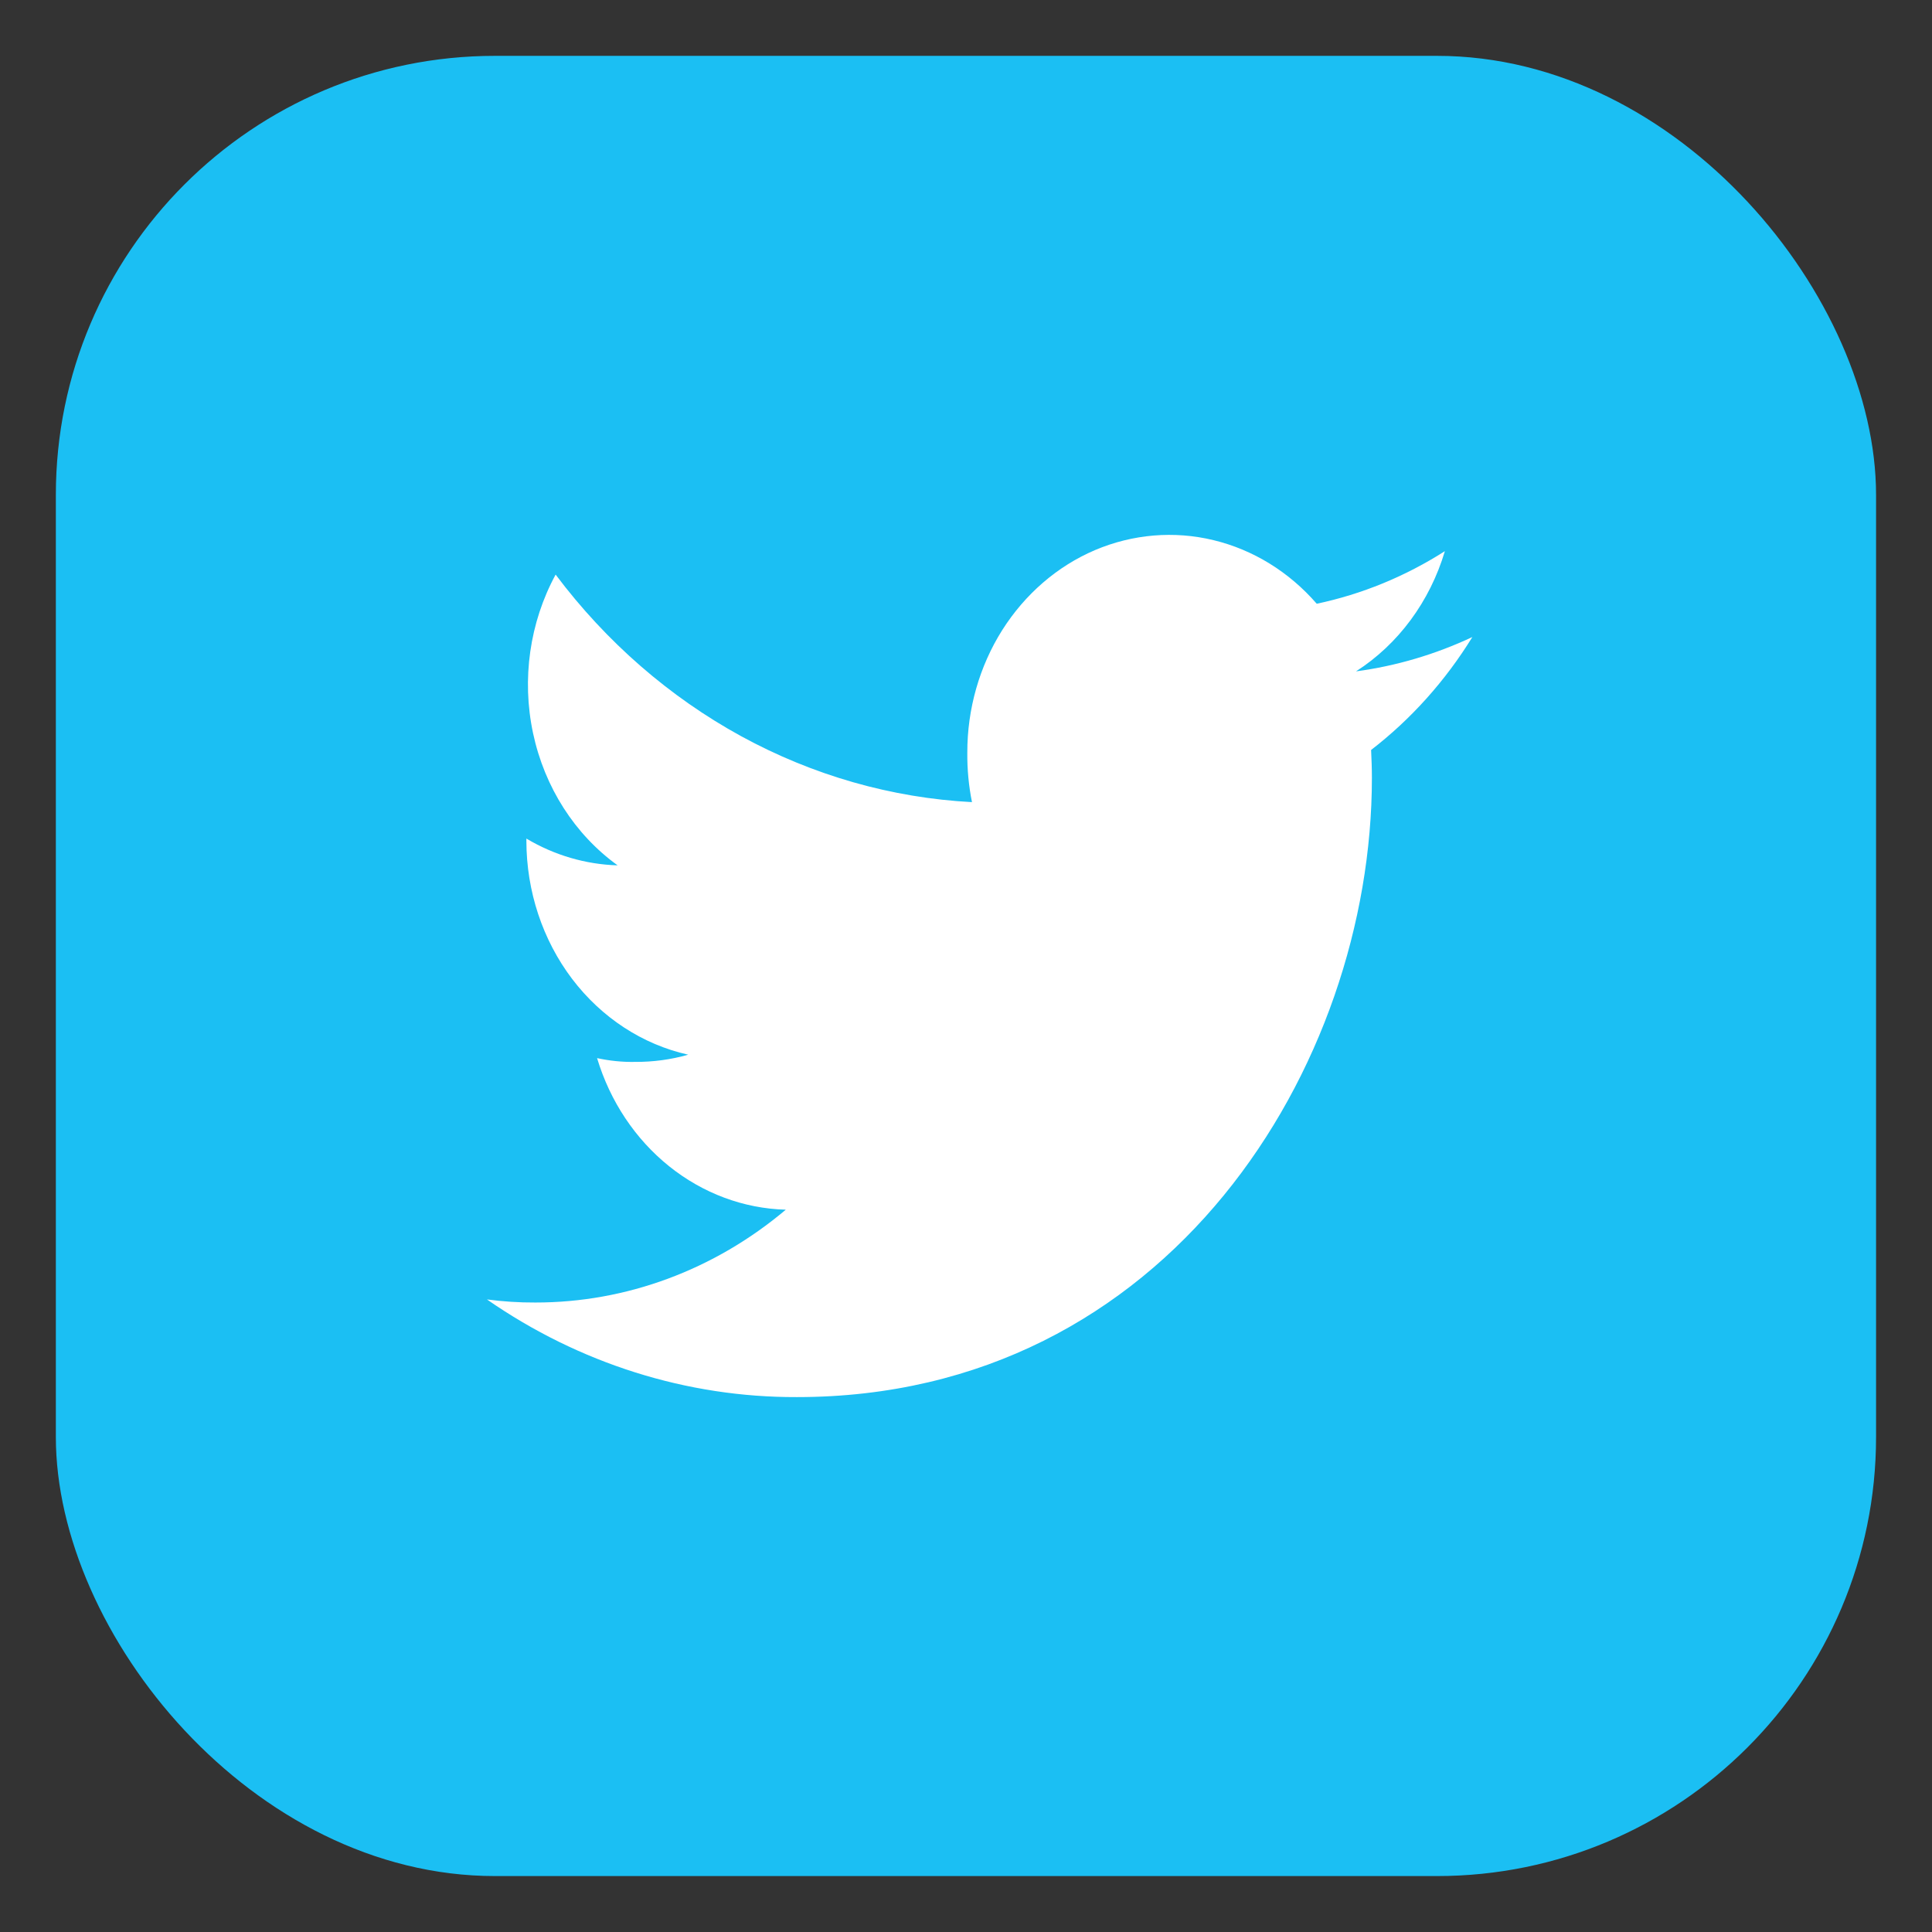 <svg xmlns="http://www.w3.org/2000/svg" width="22" height="22" viewBox="0 0 22 22" fill="none">
  <rect x="0" y="0" width="22" height="22" fill="#333333" stroke="none"/>
  <rect x="0.636" y="0.636" width="20.727" height="20.727" rx="5" fill="#1BBFF3"/>
  <path d="M16.766 7.254C16.344 7.452 15.898 7.584 15.441 7.645C15.922 7.337 16.282 6.85 16.453 6.276C16.002 6.564 15.509 6.766 14.994 6.875C14.679 6.512 14.27 6.26 13.819 6.151C13.369 6.042 12.898 6.082 12.469 6.264C12.04 6.447 11.672 6.765 11.412 7.176C11.153 7.587 11.014 8.073 11.015 8.57C11.013 8.76 11.031 8.949 11.068 9.134C10.153 9.086 9.258 8.83 8.441 8.384C7.624 7.937 6.903 7.31 6.327 6.543C6.031 7.088 5.939 7.734 6.07 8.349C6.201 8.965 6.546 9.503 7.033 9.854C6.669 9.843 6.313 9.739 5.994 9.549V9.576C5.995 10.148 6.178 10.702 6.514 11.146C6.85 11.589 7.317 11.894 7.837 12.01C7.64 12.066 7.438 12.093 7.234 12.092C7.088 12.095 6.942 12.08 6.799 12.049C6.947 12.541 7.234 12.971 7.619 13.28C8.004 13.589 8.468 13.762 8.948 13.775C8.134 14.461 7.13 14.833 6.096 14.832C5.912 14.833 5.728 14.821 5.545 14.797C6.597 15.527 7.823 15.913 9.074 15.909C13.307 15.909 15.622 12.133 15.622 8.86C15.622 8.751 15.618 8.645 15.613 8.54C16.067 8.19 16.458 7.754 16.766 7.254Z" fill="white"/>
</svg>